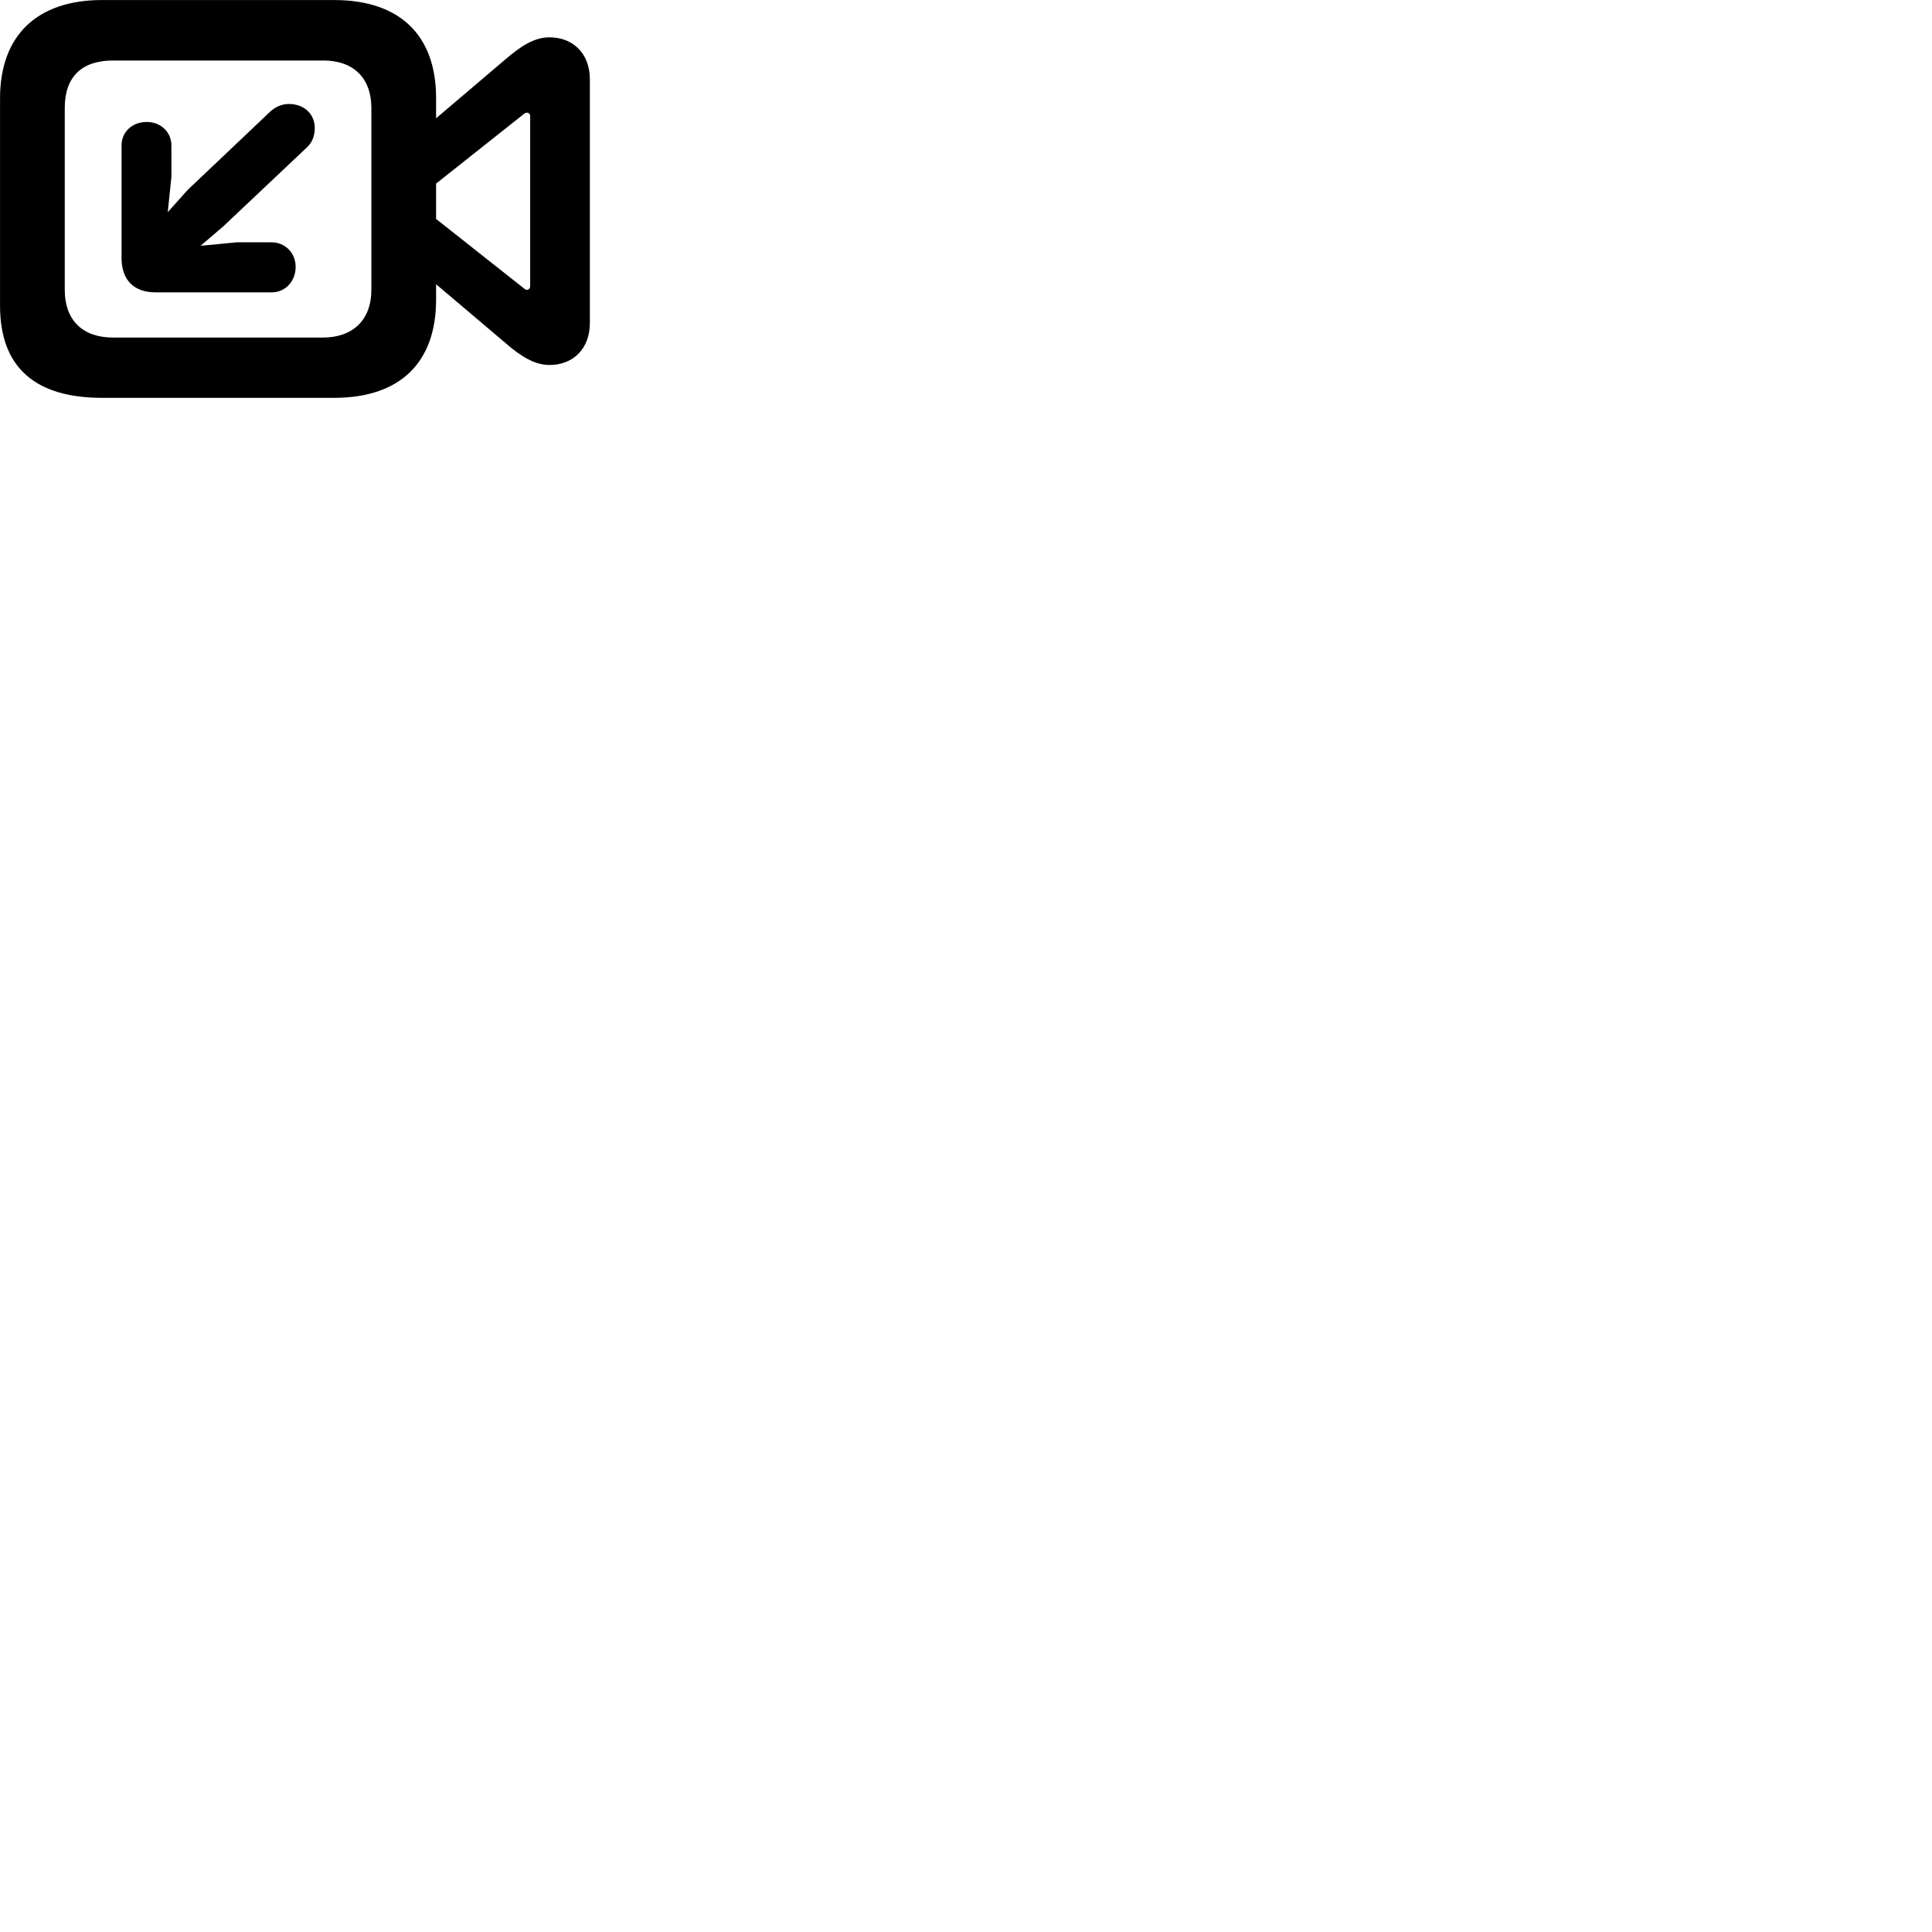 
        <svg xmlns="http://www.w3.org/2000/svg" viewBox="0 0 100 100">
            <path d="M5.282 20.592H17.292C20.722 20.592 22.572 18.752 22.572 15.512V14.712L26.172 17.762C26.952 18.442 27.672 18.892 28.442 18.892C29.652 18.892 30.532 18.062 30.532 16.712V4.112C30.532 2.762 29.652 1.932 28.442 1.932C27.652 1.932 26.952 2.392 26.172 3.062L22.572 6.122V5.072C22.572 1.852 20.722 0.002 17.292 0.002H5.282C1.902 0.002 0.002 1.852 0.002 5.082V15.822C0.002 19.042 1.852 20.592 5.282 20.592ZM5.852 17.472C4.252 17.472 3.352 16.552 3.352 15.002V5.592C3.352 3.952 4.252 3.132 5.852 3.132H16.732C18.312 3.132 19.222 4.052 19.222 5.592V15.002C19.222 16.552 18.272 17.472 16.712 17.472ZM14.952 5.382C14.592 5.382 14.282 5.522 14.002 5.762L9.712 9.832L8.682 10.982L8.872 9.172V7.532C8.872 6.842 8.332 6.312 7.592 6.312C6.852 6.312 6.292 6.822 6.292 7.522V13.362C6.292 14.482 6.922 15.132 8.052 15.132H14.072C14.782 15.132 15.302 14.542 15.302 13.812C15.302 13.082 14.752 12.542 14.052 12.542H12.262L10.382 12.722L11.562 11.712L15.882 7.632C16.172 7.362 16.292 7.022 16.292 6.622C16.292 5.902 15.742 5.382 14.952 5.382ZM27.062 14.882L22.572 11.332V9.502L27.062 5.942C27.132 5.882 27.202 5.832 27.272 5.832C27.372 5.832 27.442 5.902 27.442 6.032V14.802C27.442 14.922 27.372 15.002 27.272 15.002C27.202 15.002 27.132 14.942 27.062 14.882Z" />
        </svg>
    